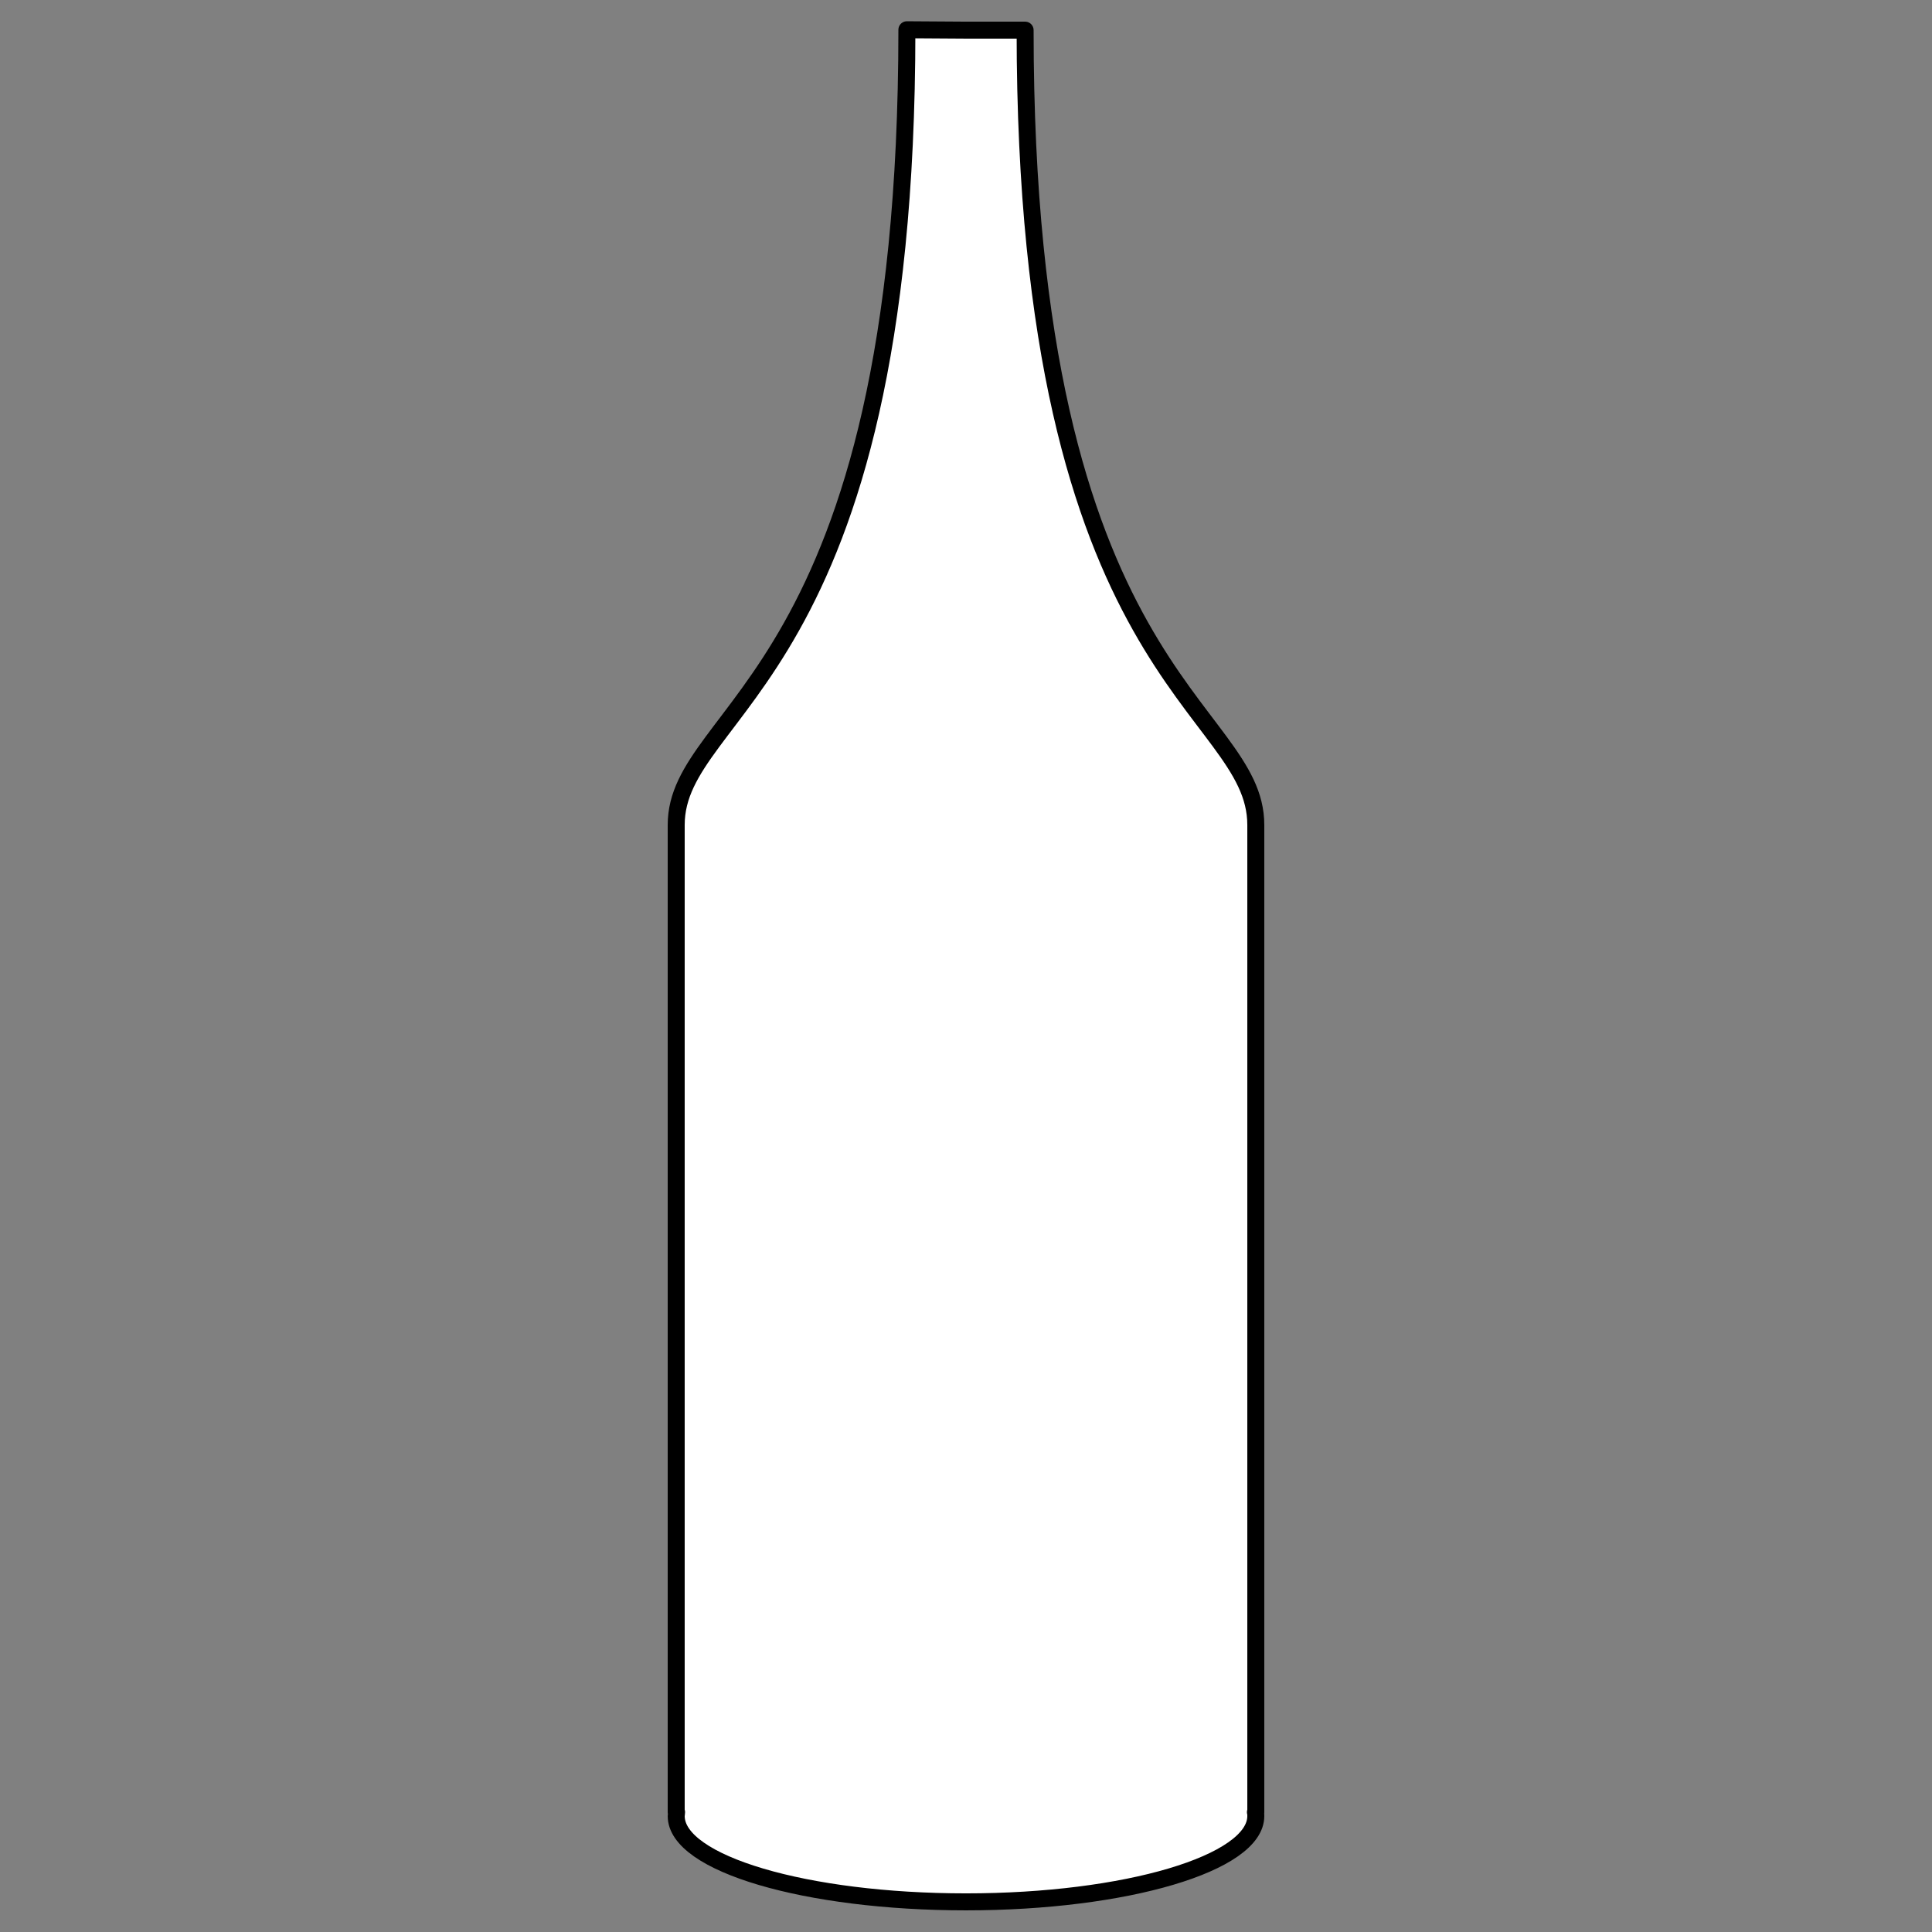 <?xml version="1.0" encoding="utf-8"?>
<!-- Generator: Adobe Illustrator 26.3.1, SVG Export Plug-In . SVG Version: 6.00 Build 0)  -->
<svg version="1.1" id="Layer_1" xmlns="http://www.w3.org/2000/svg" xmlns:xlink="http://www.w3.org/1999/xlink" x="0px" y="0px"
	 viewBox="0 0 500 500" style="enable-background:new 0 0 500 500;" xml:space="preserve">
<rect x="0" y="0" width="500" height="500" fill="#808080" stroke="none"/>
<style type="text/css">
	.st0{fill:#FFFFFF;stroke:#000000;stroke-width:4.396;stroke-linecap:round;stroke-linejoin:round;stroke-miterlimit:10;}
</style>
<path class="st0" d="M325,213.5c0-31-59.7-37.6-59.7-205.7l-15.3,0l-15.3-0.1c0,168.2-59.7,175.1-59.7,205.8s0,255.5,0,255.5h0.1
	c0,0.3-0.1,0.7-0.1,1c0,12.3,33.6,22.2,75,22.2c41.4,0,75-10,75-22.2c0-0.3,0-0.7-0.1-1h0.1C325,469,325,244.5,325,213.5z"/>
</svg>
